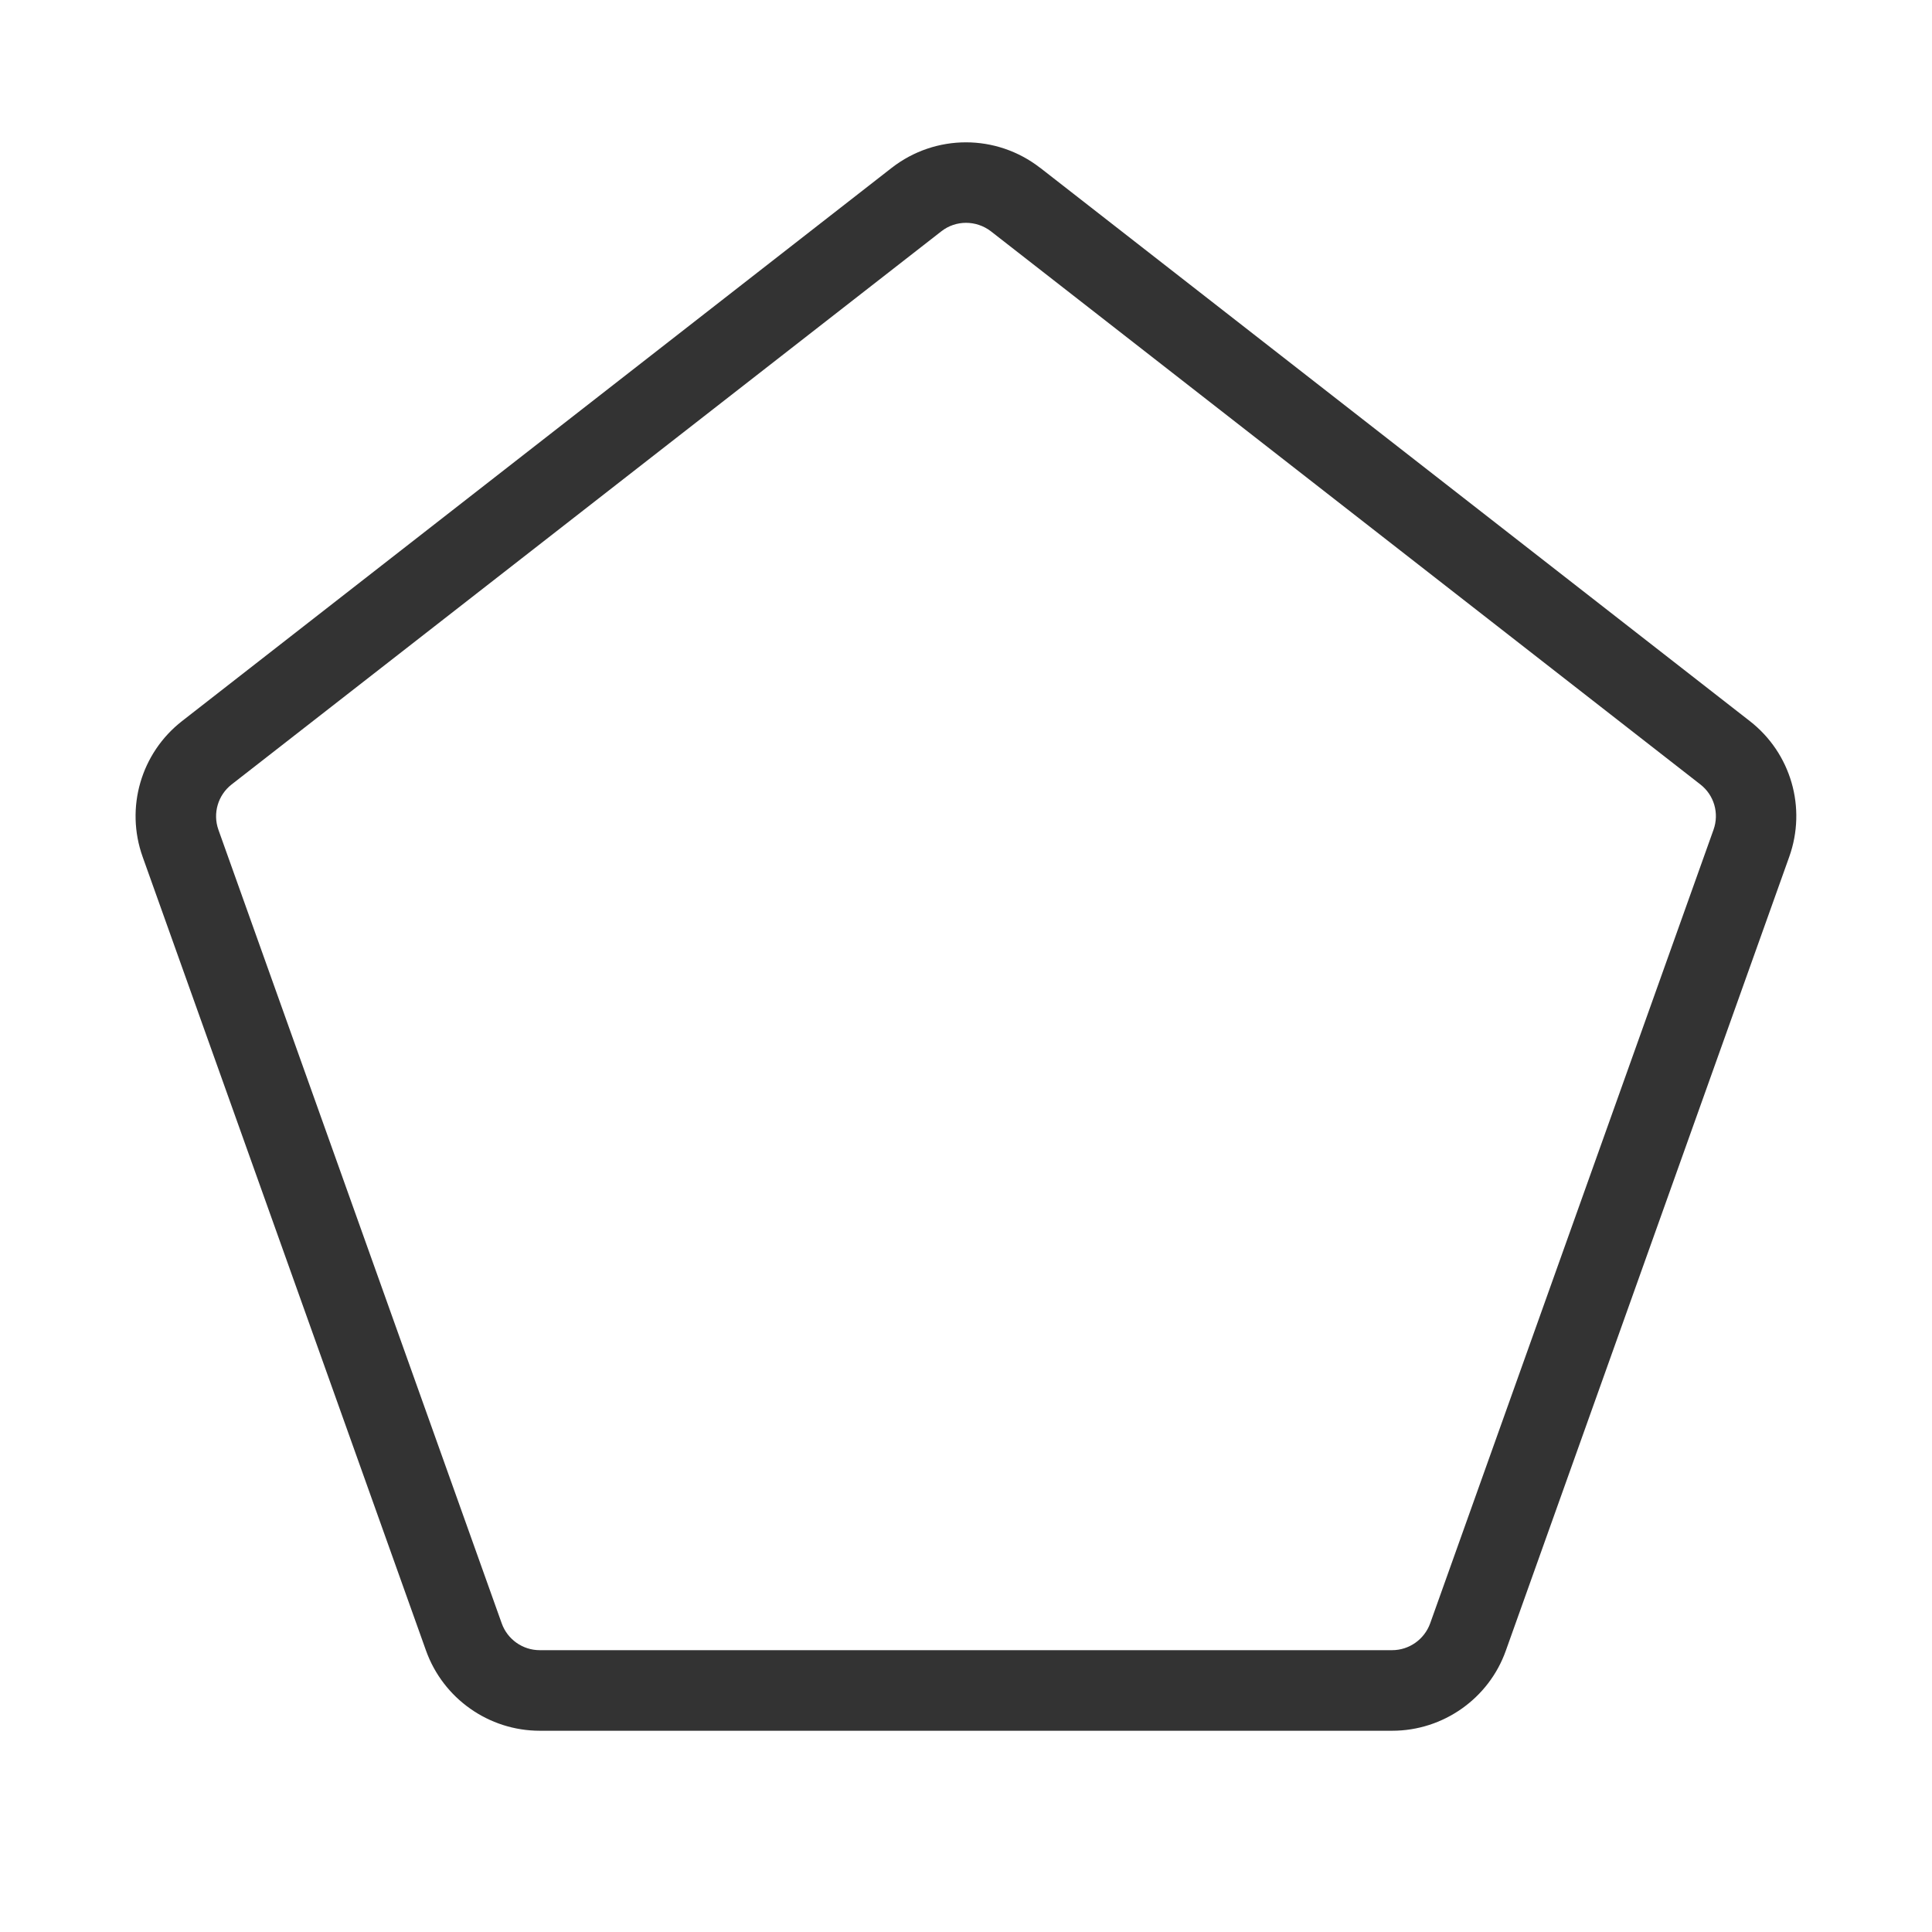 <?xml version="1.0" encoding="iso-8859-1"?>
<svg version="1.1" id="&#x56FE;&#x5C42;_1" xmlns="http://www.w3.org/2000/svg" xmlns:xlink="http://www.w3.org/1999/xlink" x="0px"
	 y="0px" viewBox="0 0 24 24" style="enable-background:new 0 0 24 24;" xml:space="preserve">
<path style="fill:#333333;" d="M17.295,21.5H6.705c-0.633,0-1.2-0.4-1.413-0.996l-3.52-9.86c-0.218-0.61-0.021-1.289,0.49-1.687
	l8.815-6.872c0.543-0.422,1.3-0.423,1.844,0h0.001l8.814,6.872c0.512,0.398,0.709,1.077,0.49,1.688l-3.52,9.86
	C18.495,21.1,17.927,21.5,17.295,21.5z M12,2.768c-0.108,0-0.217,0.035-0.307,0.106L2.877,9.745
	c-0.17,0.133-0.236,0.359-0.164,0.562l3.52,9.86c0.071,0.198,0.26,0.332,0.471,0.332h10.59c0.211,0,0.4-0.134,0.472-0.333
	l3.52-9.859c0.073-0.204,0.007-0.43-0.163-0.562l-8.814-6.872C12.218,2.803,12.108,2.768,12,2.768z"/>
</svg>






